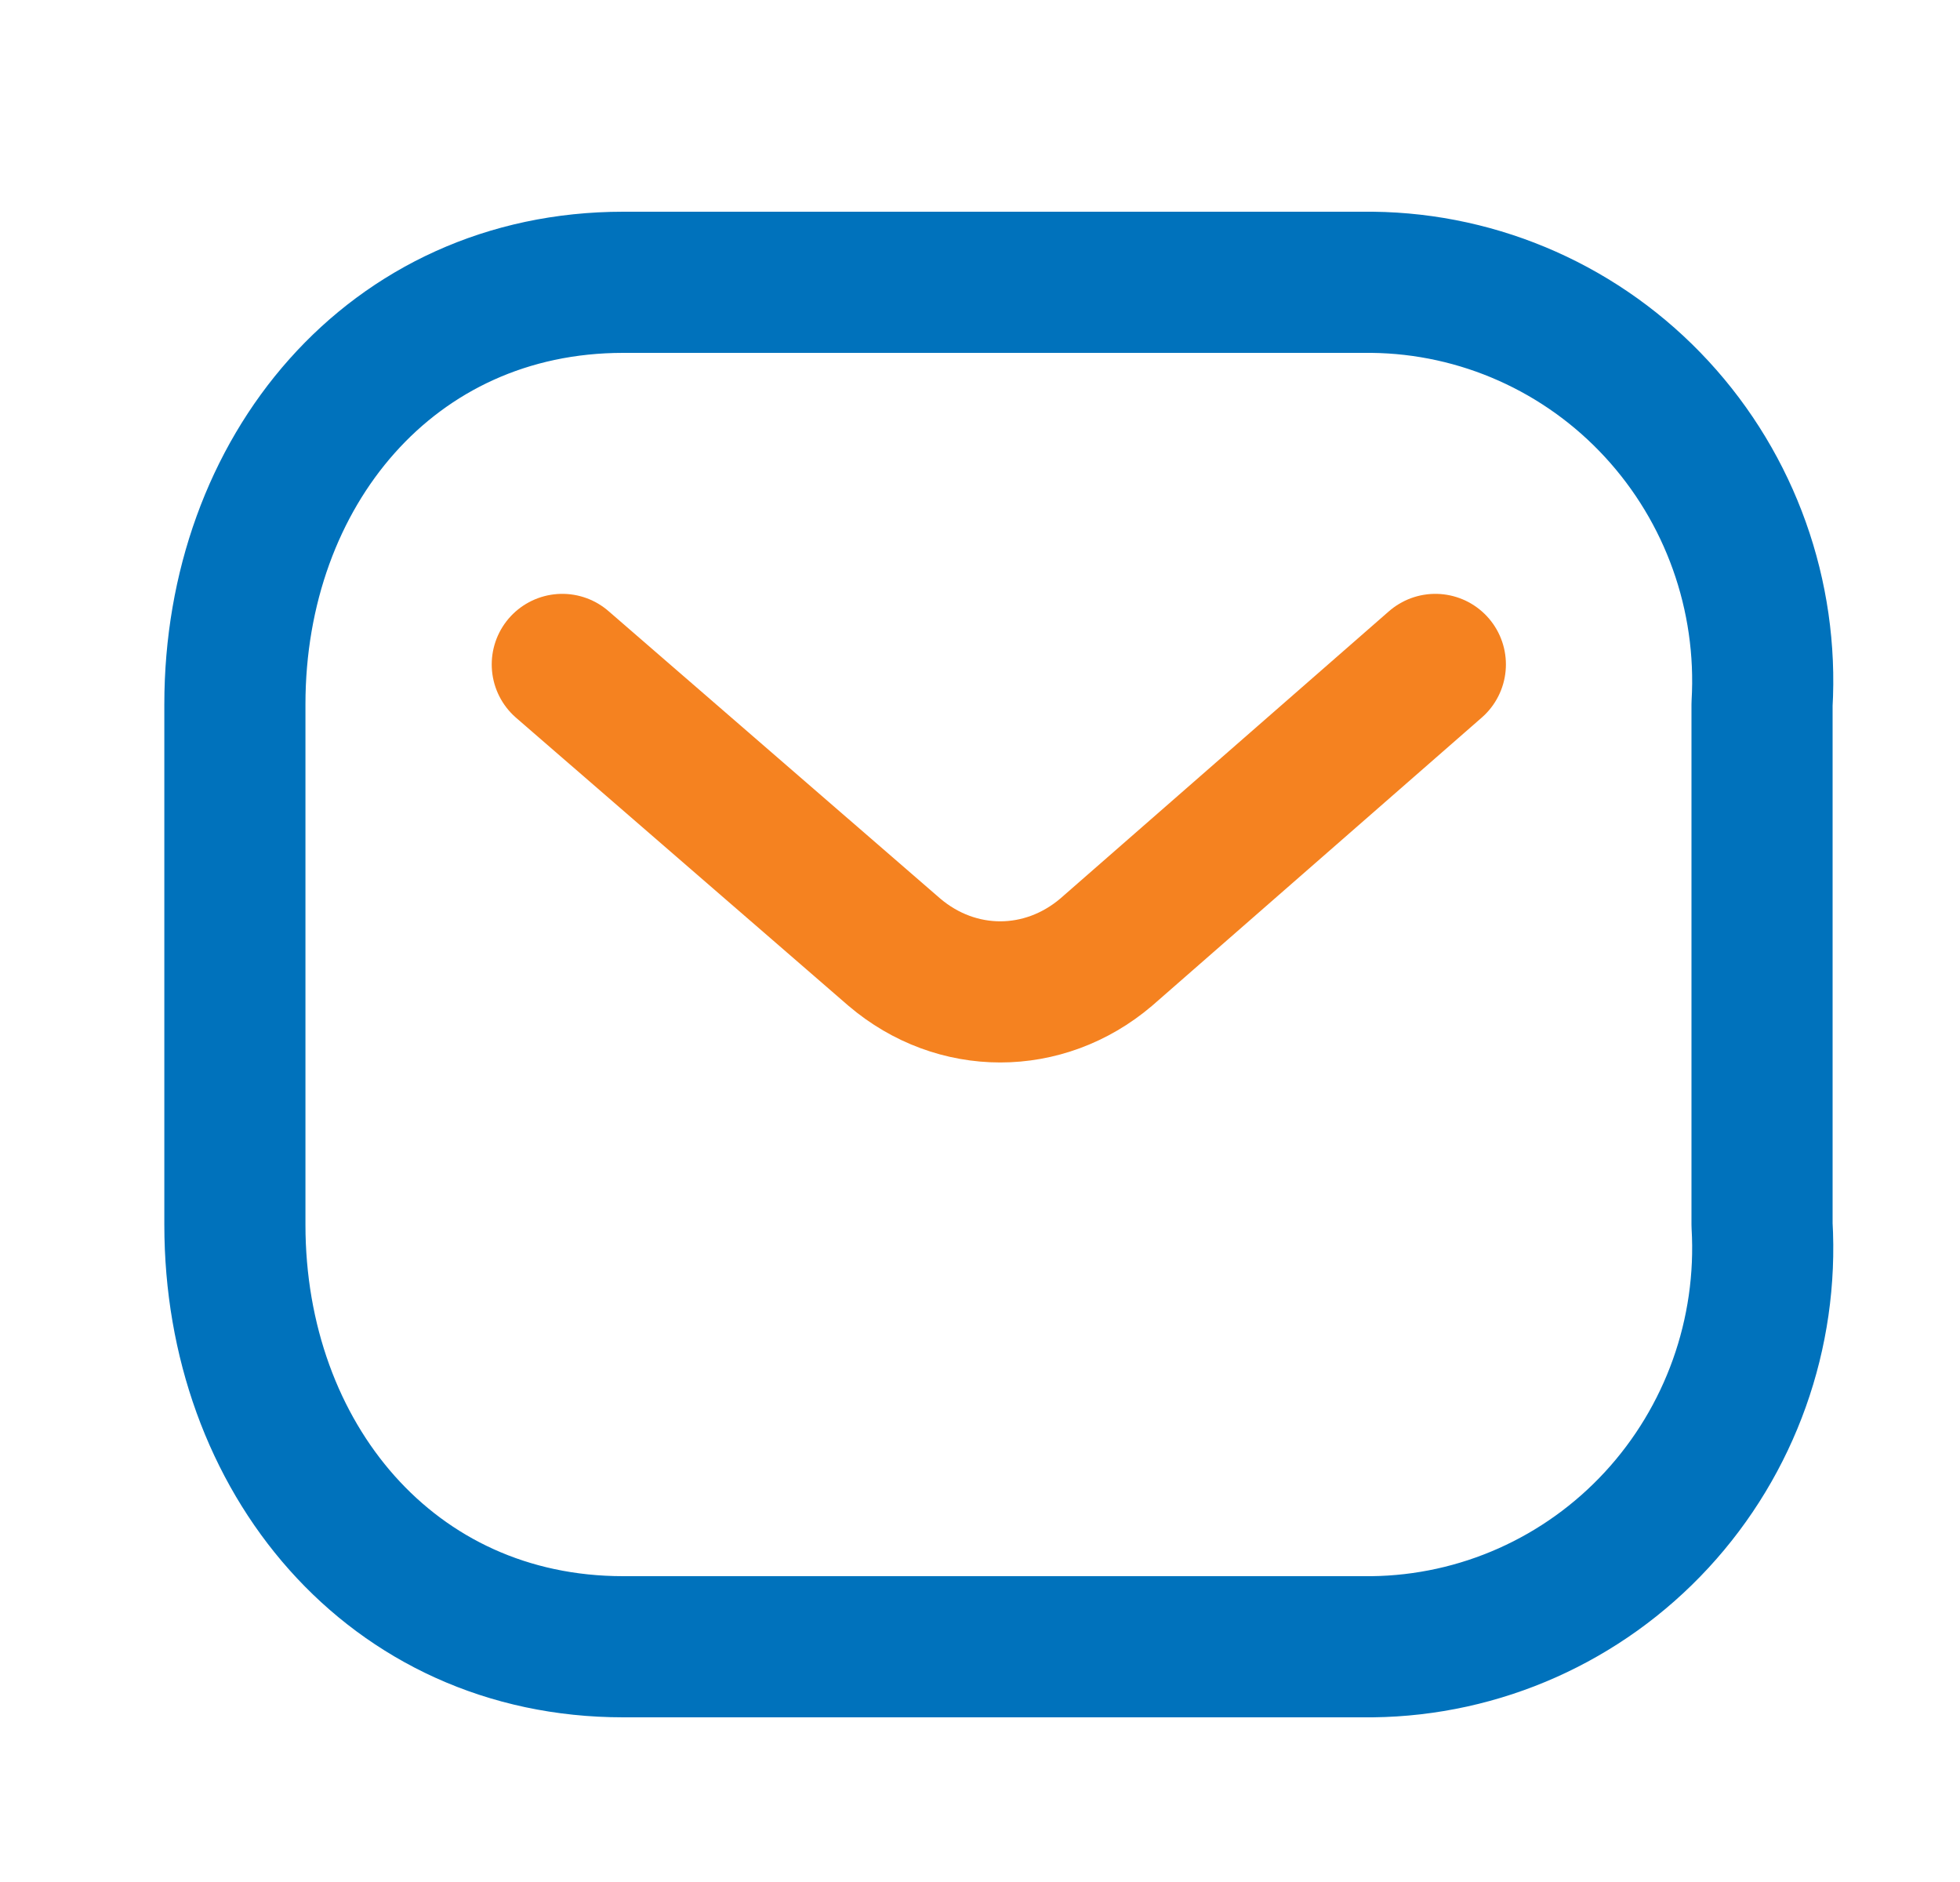 <svg width="25" height="24" viewBox="0 0 25 24" fill="none" xmlns="http://www.w3.org/2000/svg">
<path d="M18.308 8.473L14.11 12.142C13.315 12.818 12.201 12.818 11.407 12.142L7.172 8.473" stroke="#F58220" stroke-width="1.8" stroke-linecap="round" stroke-linejoin="round"/>
<path fill-rule="evenodd" clip-rule="evenodd" d="M7.949 3.6H17.503C18.881 3.615 20.192 4.199 21.131 5.216C22.07 6.233 22.556 7.594 22.475 8.982V15.618C22.556 17.005 22.07 18.366 21.131 19.383C20.192 20.4 18.881 20.984 17.503 21H7.949C4.99 21 2.996 18.585 2.996 15.618V8.982C2.996 6.014 4.99 3.6 7.949 3.6Z" stroke="#0072BC" stroke-width="1.8" stroke-linecap="round" stroke-linejoin="round"/>
</svg>
